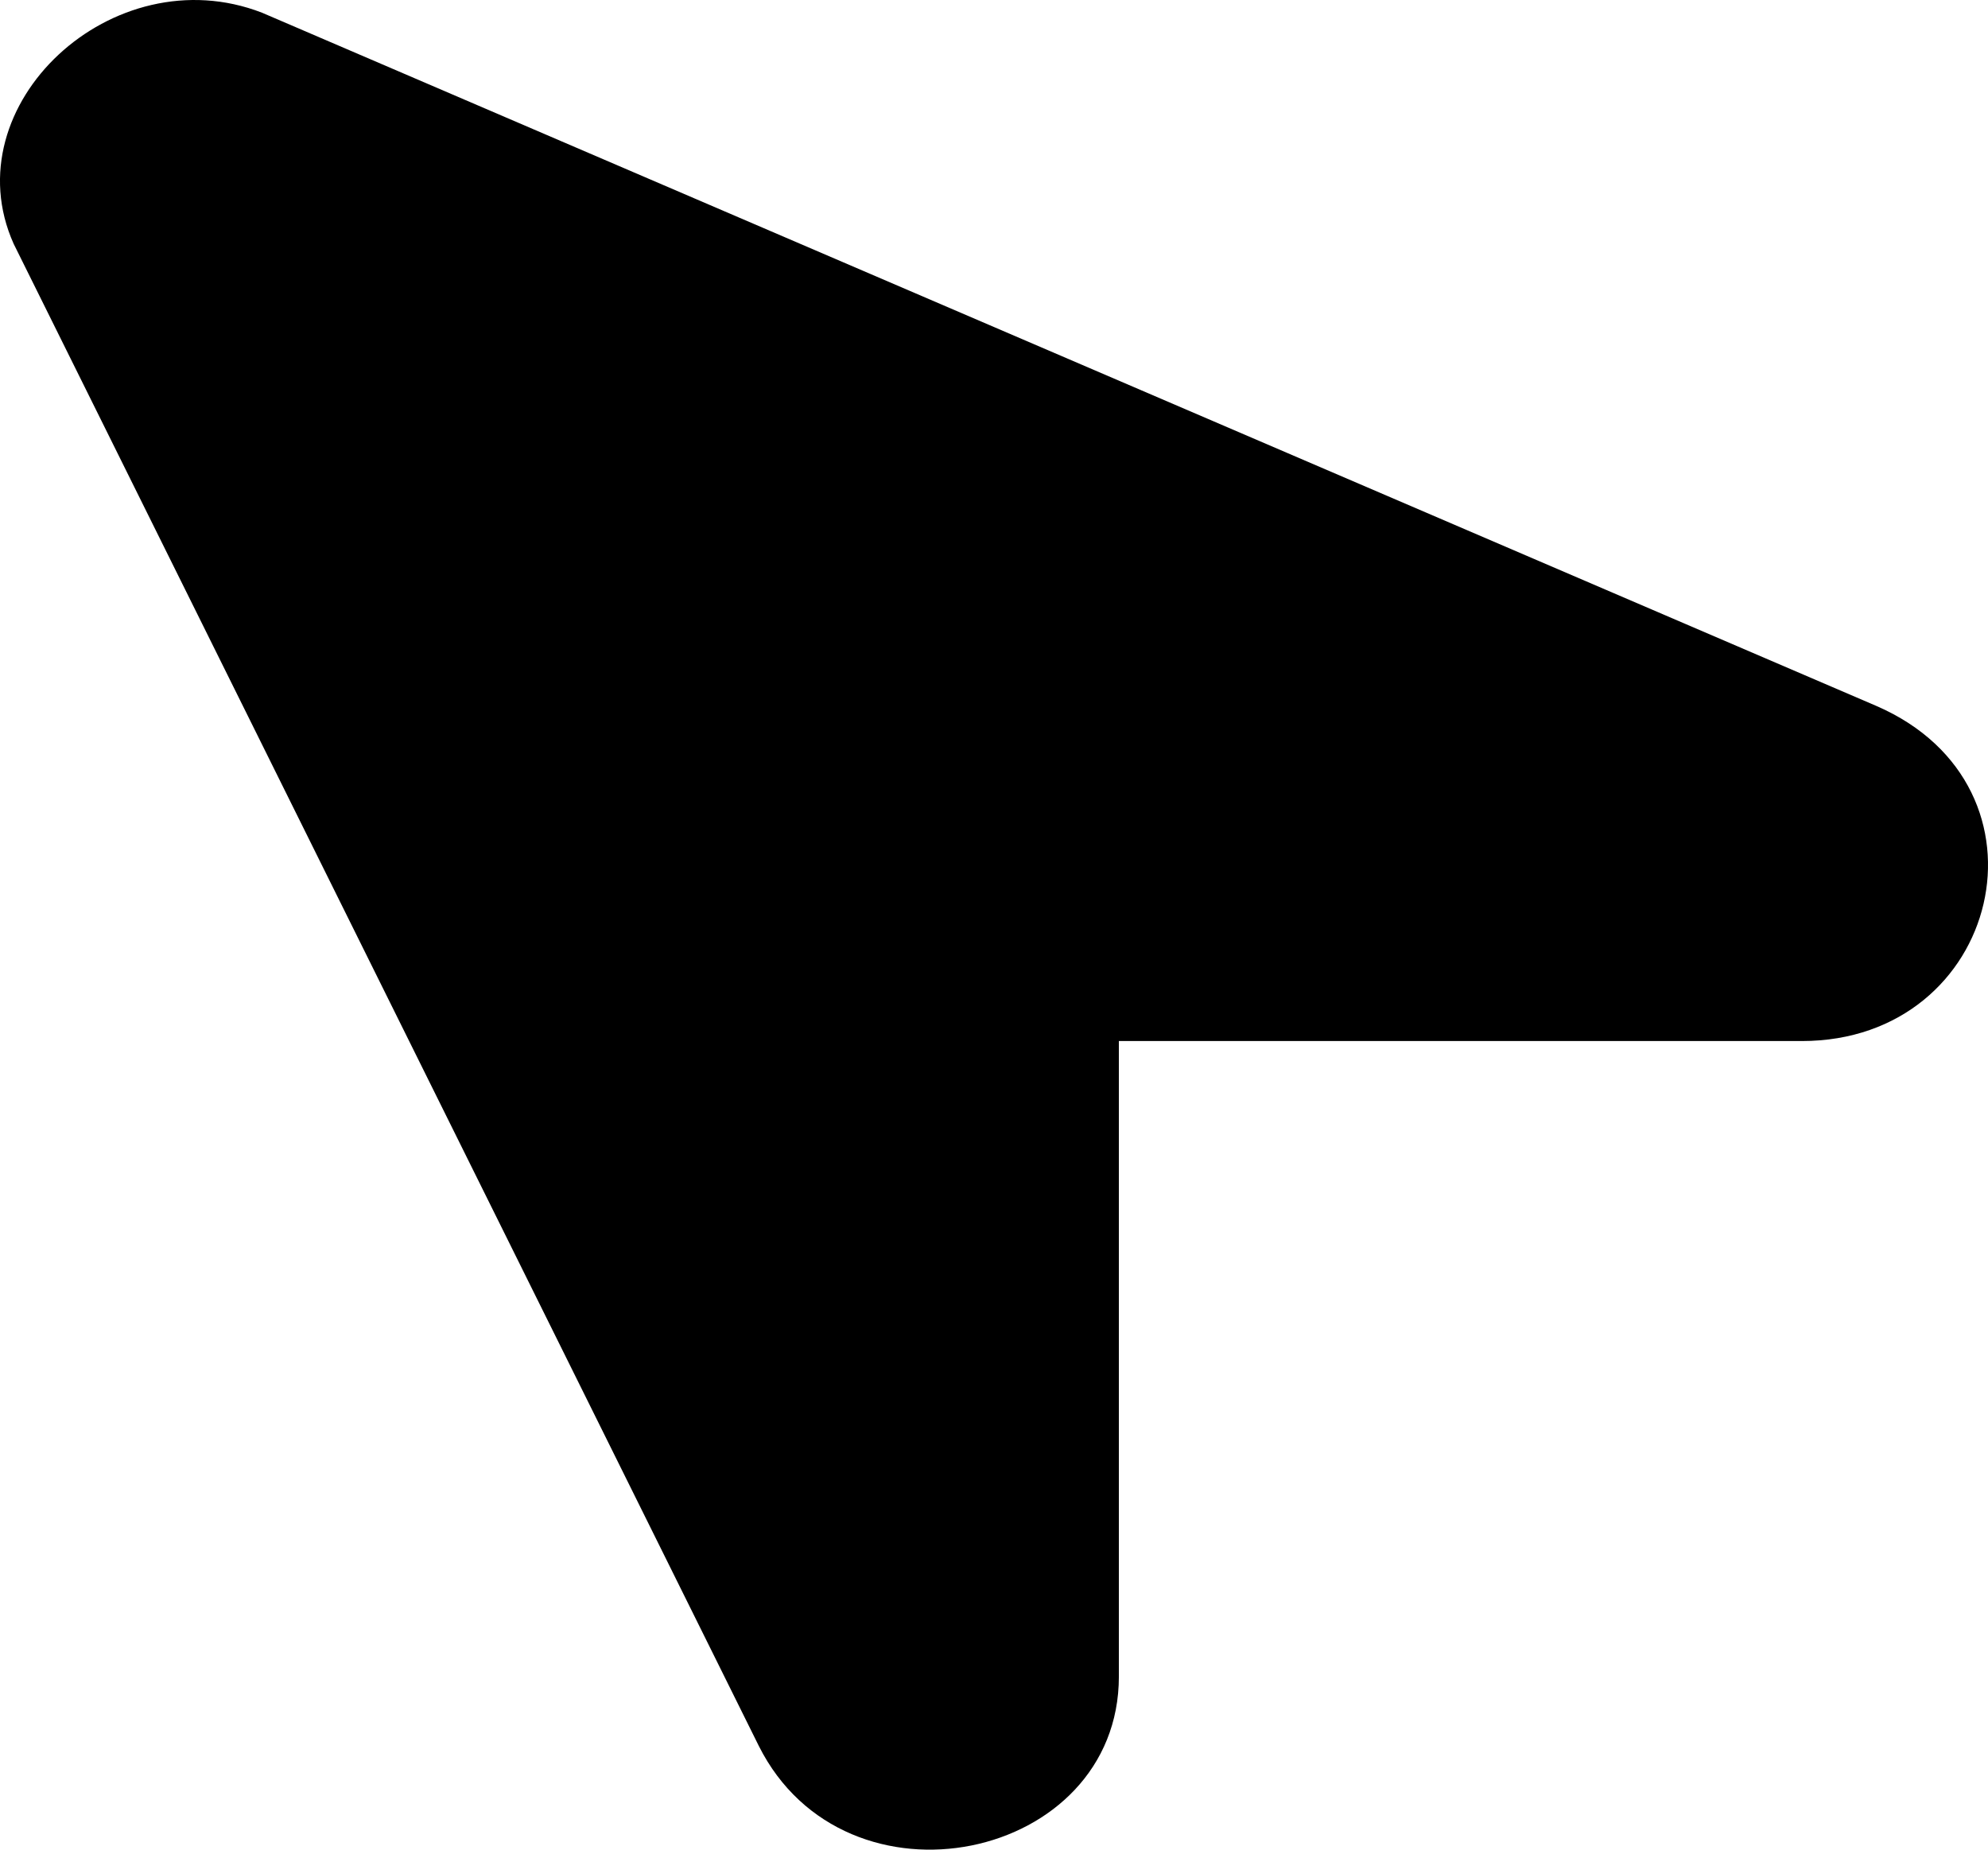 <svg preserveAspectRatio="none" width="43" height="40" viewBox="0 0 43 40" fill="none" xmlns="http://www.w3.org/2000/svg">
<path d="M5.668 0.275L40.587 15.267C44.616 17.016 43.273 22.513 38.975 22.513H24.201V36.256C24.201 40.253 18.292 41.503 16.412 37.755L0.295 5.272C-1.048 2.273 2.444 -0.975 5.668 0.275Z" fill="black"/>
</svg>
